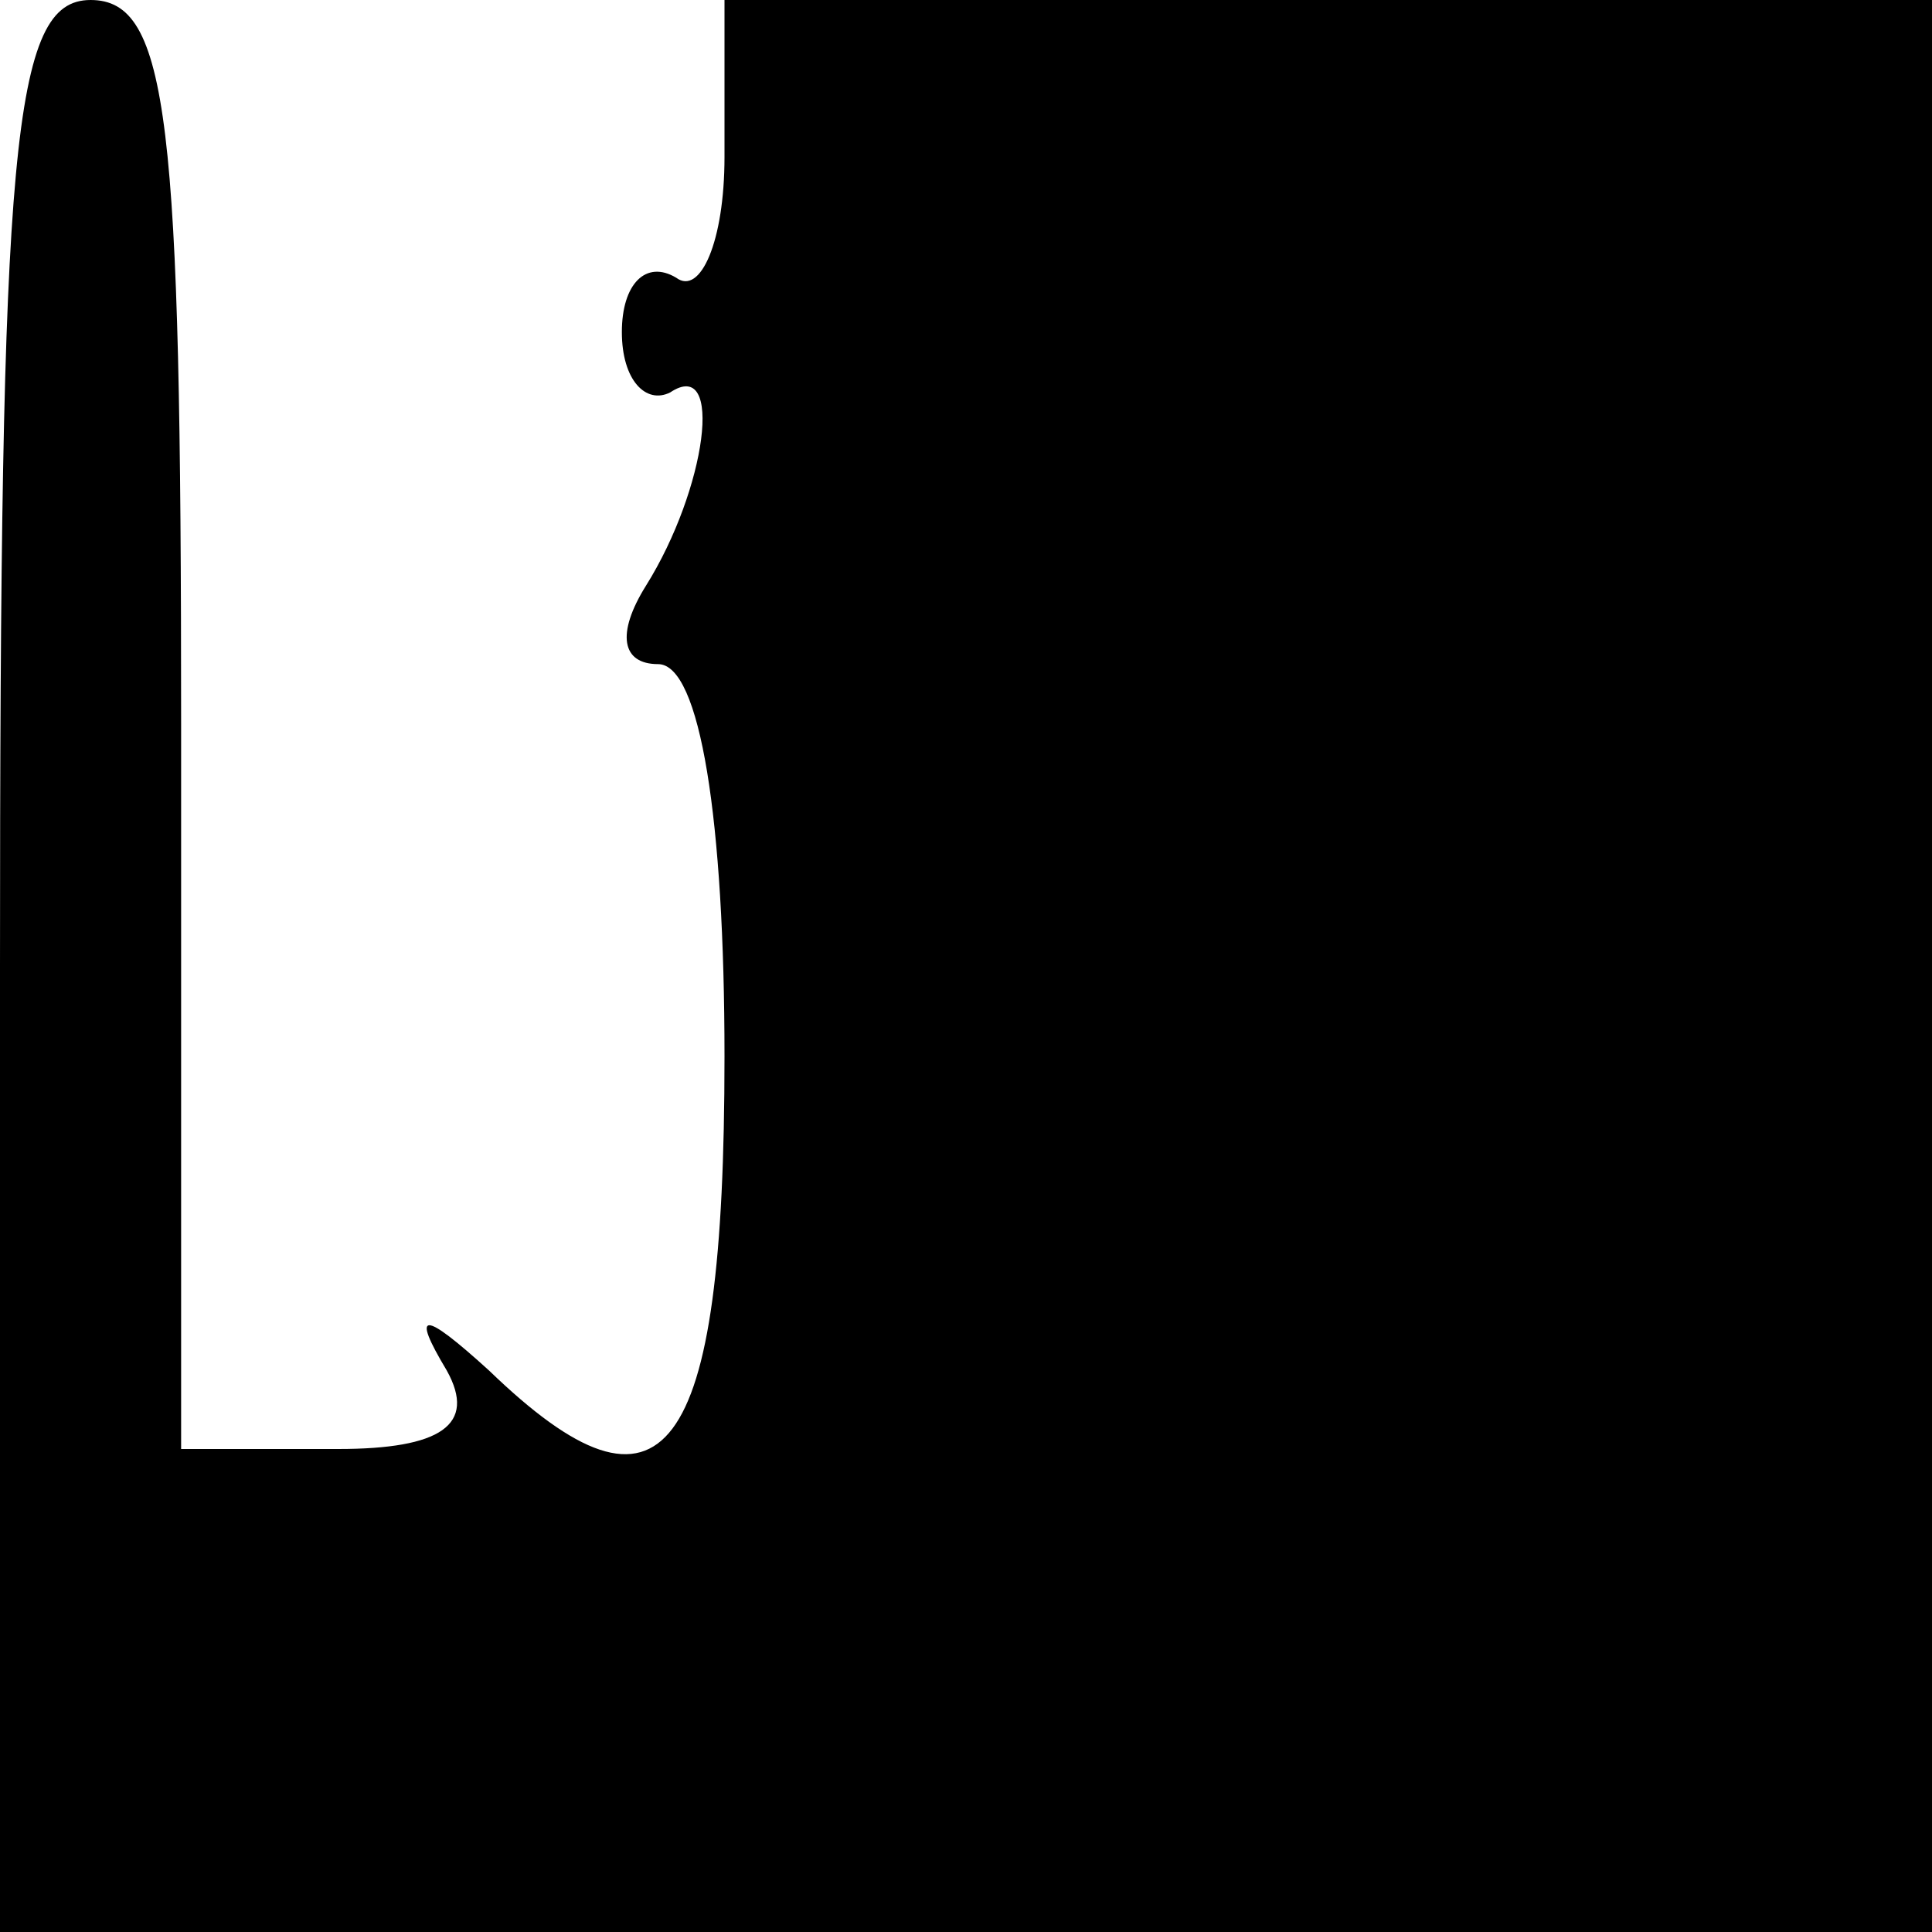 <?xml version="1.0" standalone="no"?>
<!DOCTYPE svg PUBLIC "-//W3C//DTD SVG 20010904//EN"
 "http://www.w3.org/TR/2001/REC-SVG-20010904/DTD/svg10.dtd">
<svg version="1.0" xmlns="http://www.w3.org/2000/svg"
 width="32pt" height="32pt" viewBox="0 0 32 32"
 preserveAspectRatio="xMidYMid meet">
<g transform="translate(0,32) scale(0.1,-0.1)"
fill="#000000" stroke="none">
<path fill="#000000" stroke="none" d="M0 160 l0 -160 160 0 160 0 0 160 0
160 -100 0 -100 0 0 -26 c0 -14 -4 -23 -8 -20 -5 3 -9 -1 -9 -9 0 -8 4 -12 8
-10 9 6 6 -16 -4 -32 -5 -8 -4 -13 2 -13 7 0 11 -26 11 -65 0 -67 -10 -80 -39
-52 -11 10 -13 10 -7 0 5 -9 -1 -13 -18 -13 l-26 0 0 120 c0 100 -2 120 -15
120 -13 0 -15 -24 -15 -160z"/>
</g>
</svg>
